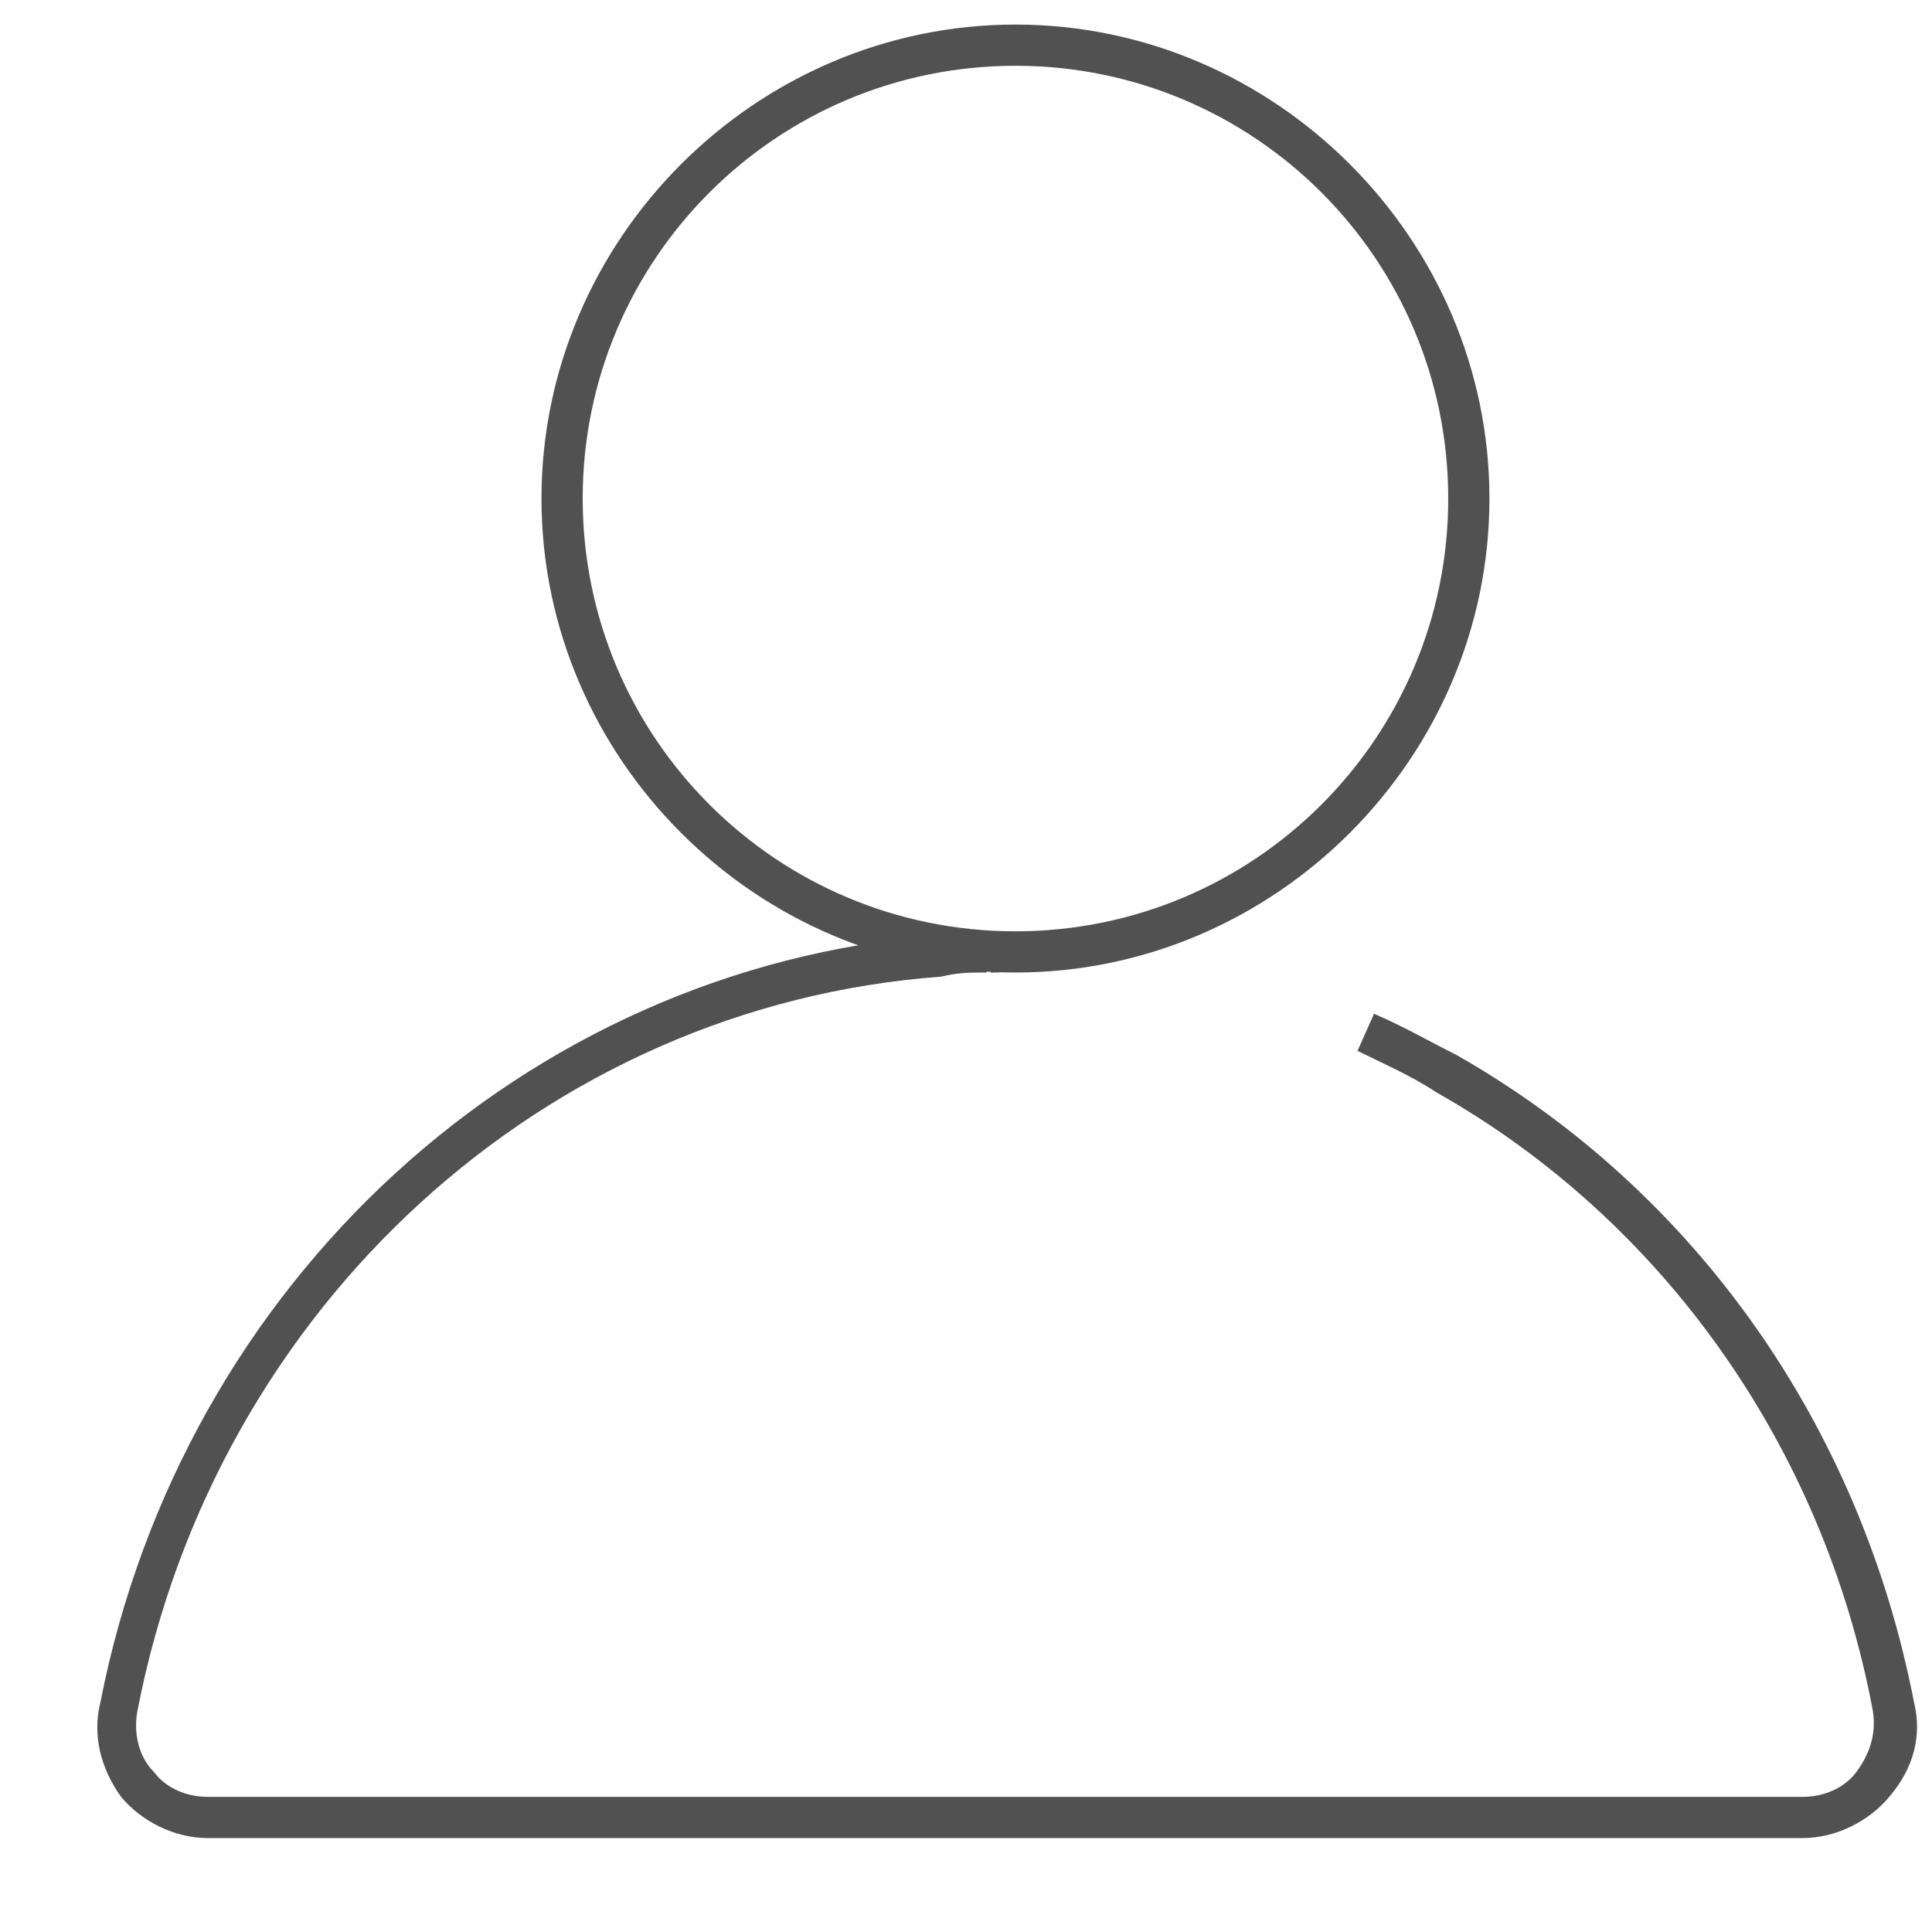 <?xml version="1.0" standalone="no"?><!DOCTYPE svg PUBLIC "-//W3C//DTD SVG 1.1//EN" "http://www.w3.org/Graphics/SVG/1.1/DTD/svg11.dtd"><svg t="1586097980966" class="icon" viewBox="0 0 1024 1024" version="1.1" xmlns="http://www.w3.org/2000/svg" p-id="10772" xmlns:xlink="http://www.w3.org/1999/xlink" width="200" height="200"><defs><style type="text/css"></style></defs><path d="M 955.46 974.211 H 110.046 c -17.476 0 -34.953 -8.738 -45.875 -21.845 c -10.923 -15.292 -15.292 -32.768 -10.923 -50.244 c 43.691 -222.822 225.007 -388.847 443.46 -406.323 c 8.738 -2.185 15.292 -2.185 26.214 -2.185 v 21.845 c -8.738 0 -15.292 0 -24.03 2.185 c -209.715 15.292 -384.478 174.763 -425.984 388.847 c -2.185 10.923 0 24.03 8.738 32.768 c 6.554 8.738 17.476 13.107 28.399 13.107 h 845.414 c 10.923 0 21.845 -4.369 28.399 -13.107 c 6.554 -8.738 10.923 -19.661 8.738 -32.768 c -26.214 -139.81 -111.411 -259.959 -231.561 -327.68 c -13.107 -8.738 -28.399 -15.292 -41.506 -21.845 l 8.738 -19.661 c 15.292 6.554 30.584 15.292 43.691 21.845 c 126.703 72.09 214.084 196.608 242.483 342.972 c 4.369 17.476 0 34.953 -13.107 50.244 c -10.923 13.107 -28.399 21.845 -45.875 21.845 Z m -425.984 -458.752 h -4.369 v -21.845 h 6.554 l -2.185 21.845 Z" fill="#515151" p-id="10773"></path><path d="M 538.214 515.459 c -137.626 0 -251.221 -113.596 -251.221 -251.221 S 400.589 13.016 538.214 13.016 s 251.221 113.596 251.221 251.221 s -113.596 251.221 -251.221 251.221 Z m 0 -480.597 c -126.703 0 -229.376 102.673 -229.376 229.376 s 102.673 229.376 229.376 229.376 s 229.376 -102.673 229.376 -229.376 S 664.917 34.861 538.214 34.861 Z" fill="#515151" p-id="10774"></path></svg>